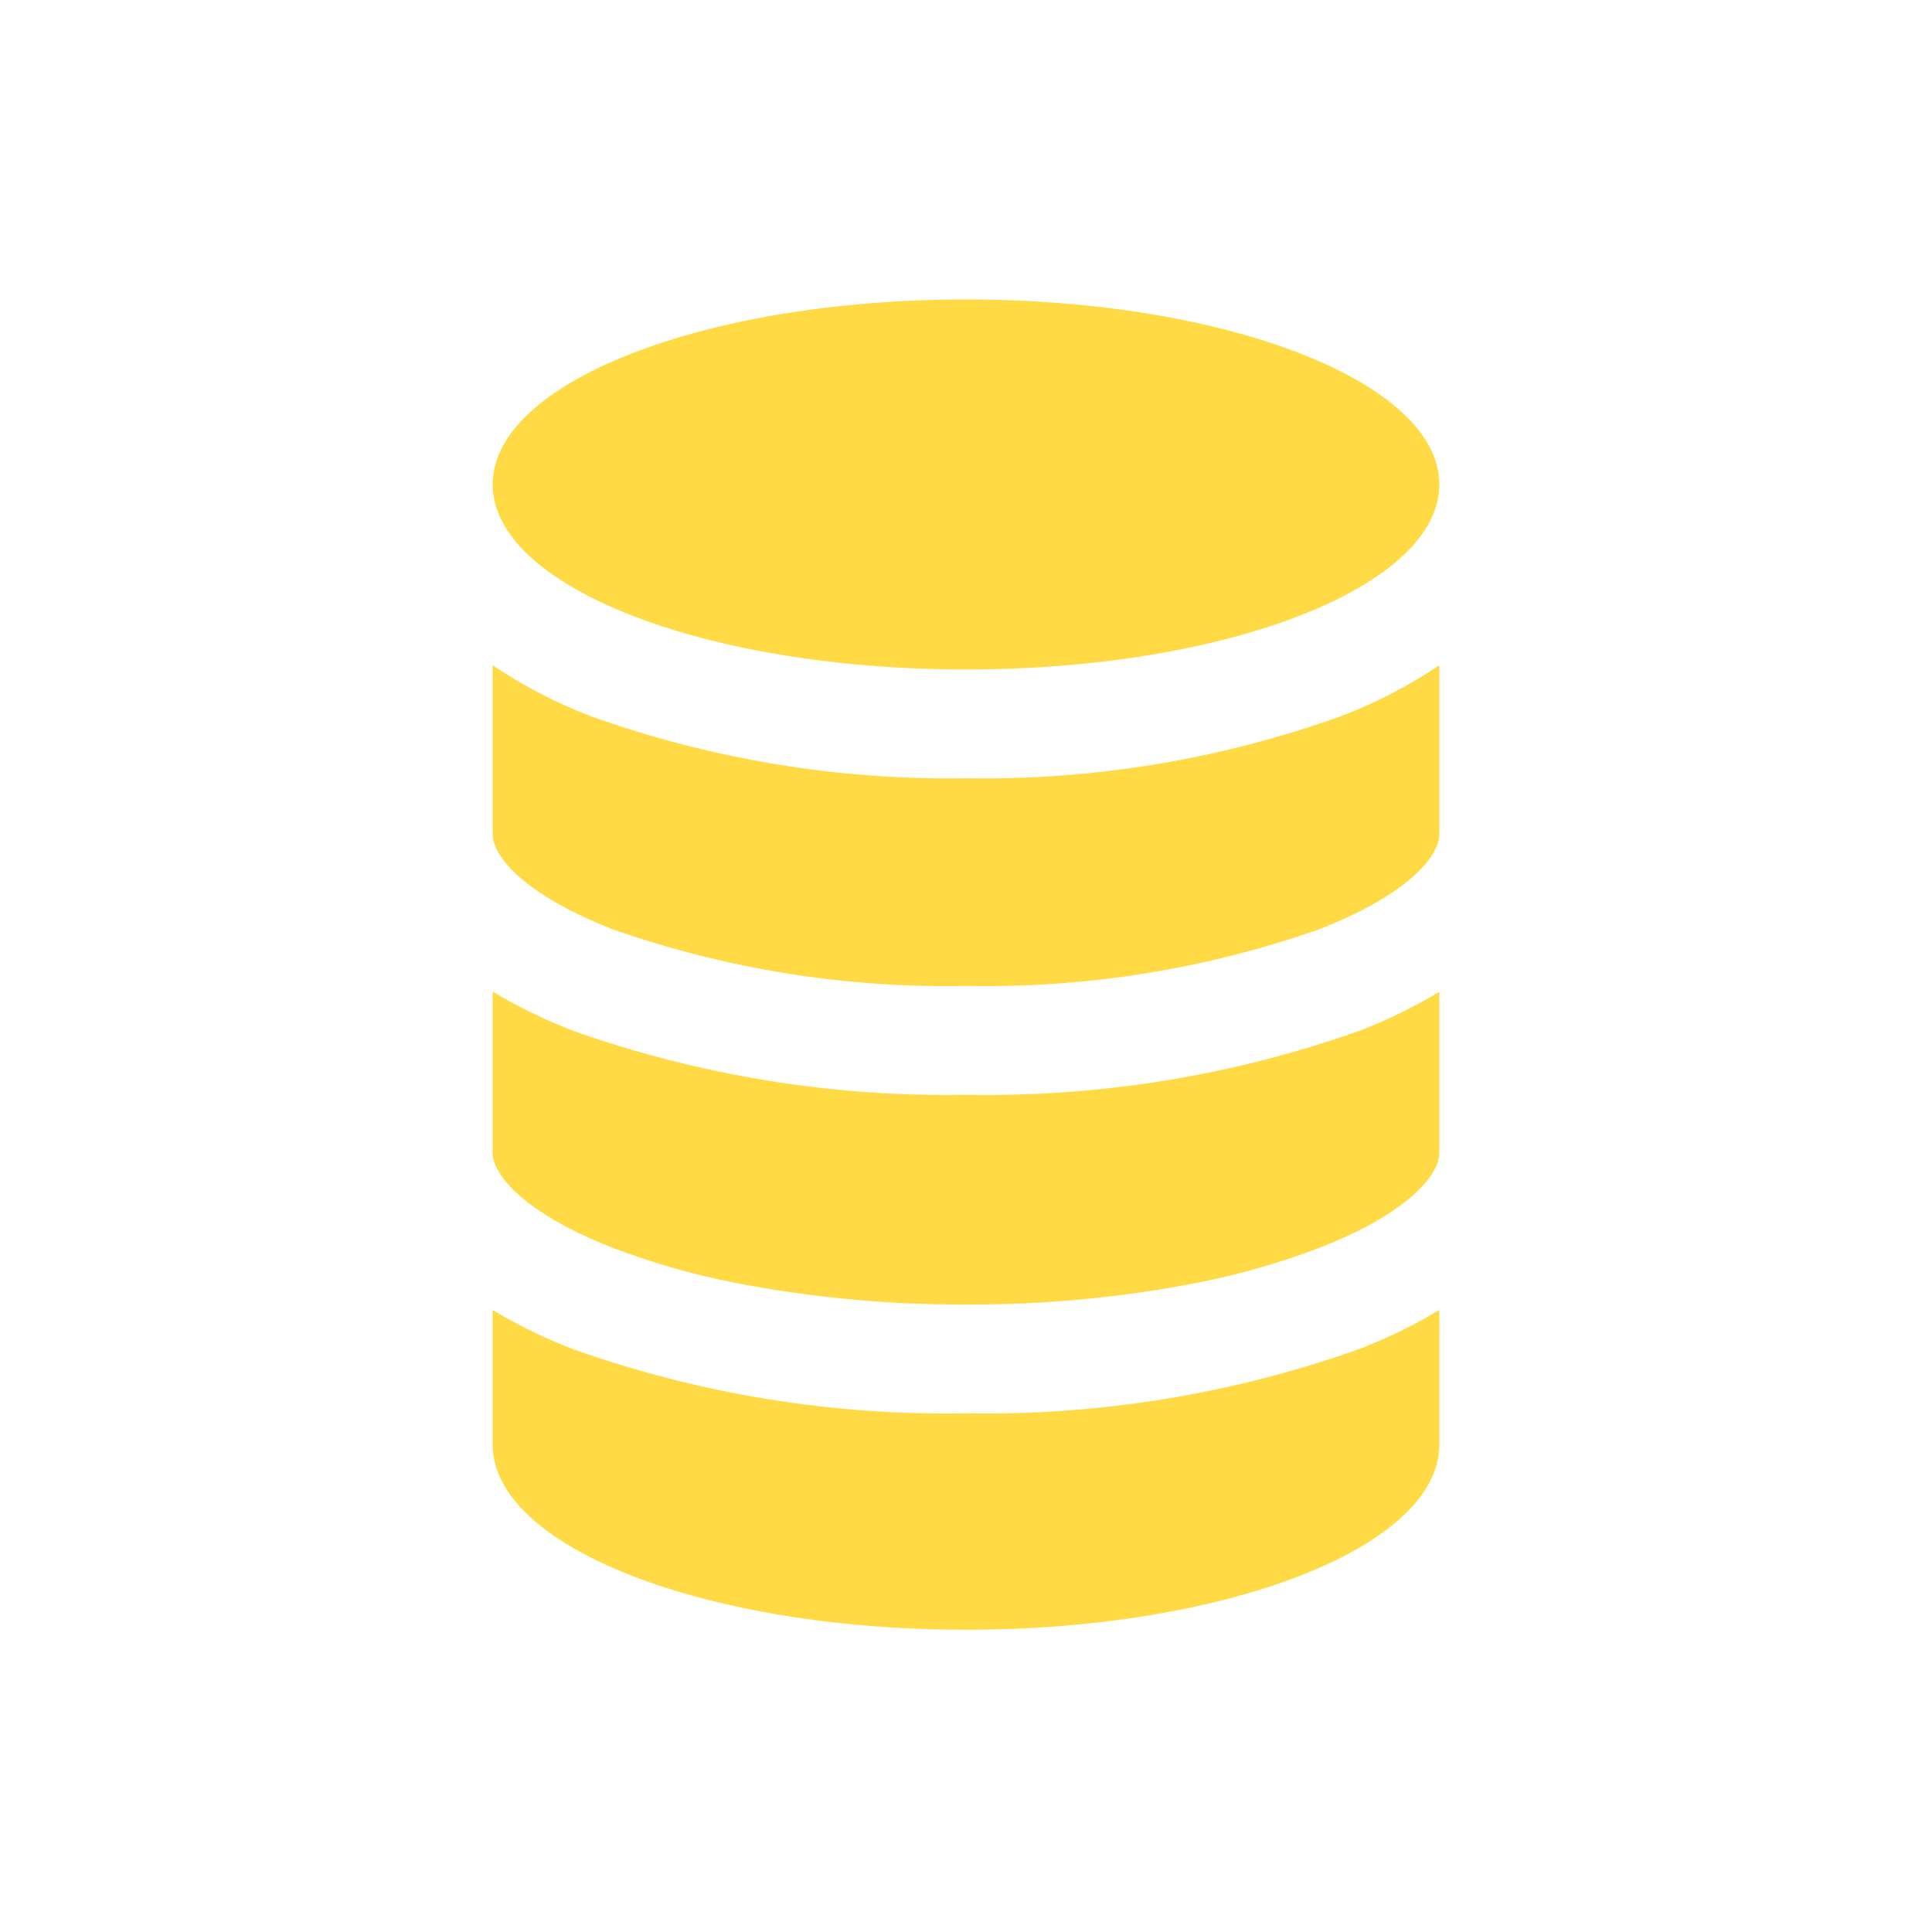 <svg width="180" height="180" viewBox="0 0 180 180" fill="none" xmlns="http://www.w3.org/2000/svg">
<path d="M57.077 86.576C67.647 90.291 78.798 92.08 90 91.857C101.202 92.079 112.353 90.288 122.923 86.572C131.174 83.354 134.1 79.777 134.1 77.719V61.983C131.215 63.915 128.121 65.513 124.875 66.746C113.692 70.751 101.877 72.703 90 72.509C78.124 72.699 66.31 70.75 55.124 66.755C51.878 65.522 48.783 63.92 45.9 61.983V77.697C45.9 79.795 48.835 83.354 57.077 86.576Z" fill="#FFDA44"/>
<path d="M57.077 116.255C60.811 117.679 64.661 118.776 68.585 119.535C75.641 120.9 82.813 121.571 90 121.54C97.186 121.573 104.359 120.903 111.415 119.539C115.339 118.781 119.189 117.683 122.923 116.259C131.174 113.041 134.1 109.465 134.1 107.407V92.401C131.715 93.836 129.209 95.058 126.61 96.053C114.862 100.213 102.461 102.226 90 101.998C77.537 102.219 65.137 100.198 53.389 96.031C50.792 95.033 48.286 93.811 45.9 92.379V107.398C45.9 109.46 48.835 113.024 57.077 116.255Z" fill="#FFDA44"/>
<path d="M90 151.839C114.345 151.839 134.1 144.119 134.1 134.602V122.045C131.931 123.352 129.658 124.48 127.305 125.418L126.61 125.696C114.864 129.868 102.463 131.894 90 131.676C77.536 131.9 65.134 129.875 53.389 125.696C53.15 125.608 52.92 125.506 52.694 125.418C50.341 124.48 48.069 123.352 45.9 122.045V134.602C45.9 144.119 65.655 151.839 90 151.839Z" fill="#FFDA44"/>
<path d="M90 62.373C114.356 62.373 134.1 54.656 134.1 45.136C134.1 35.617 114.356 27.9 90 27.9C65.644 27.9 45.9 35.617 45.9 45.136C45.9 54.656 65.644 62.373 90 62.373Z" fill="#FFDA44"/>
</svg>
